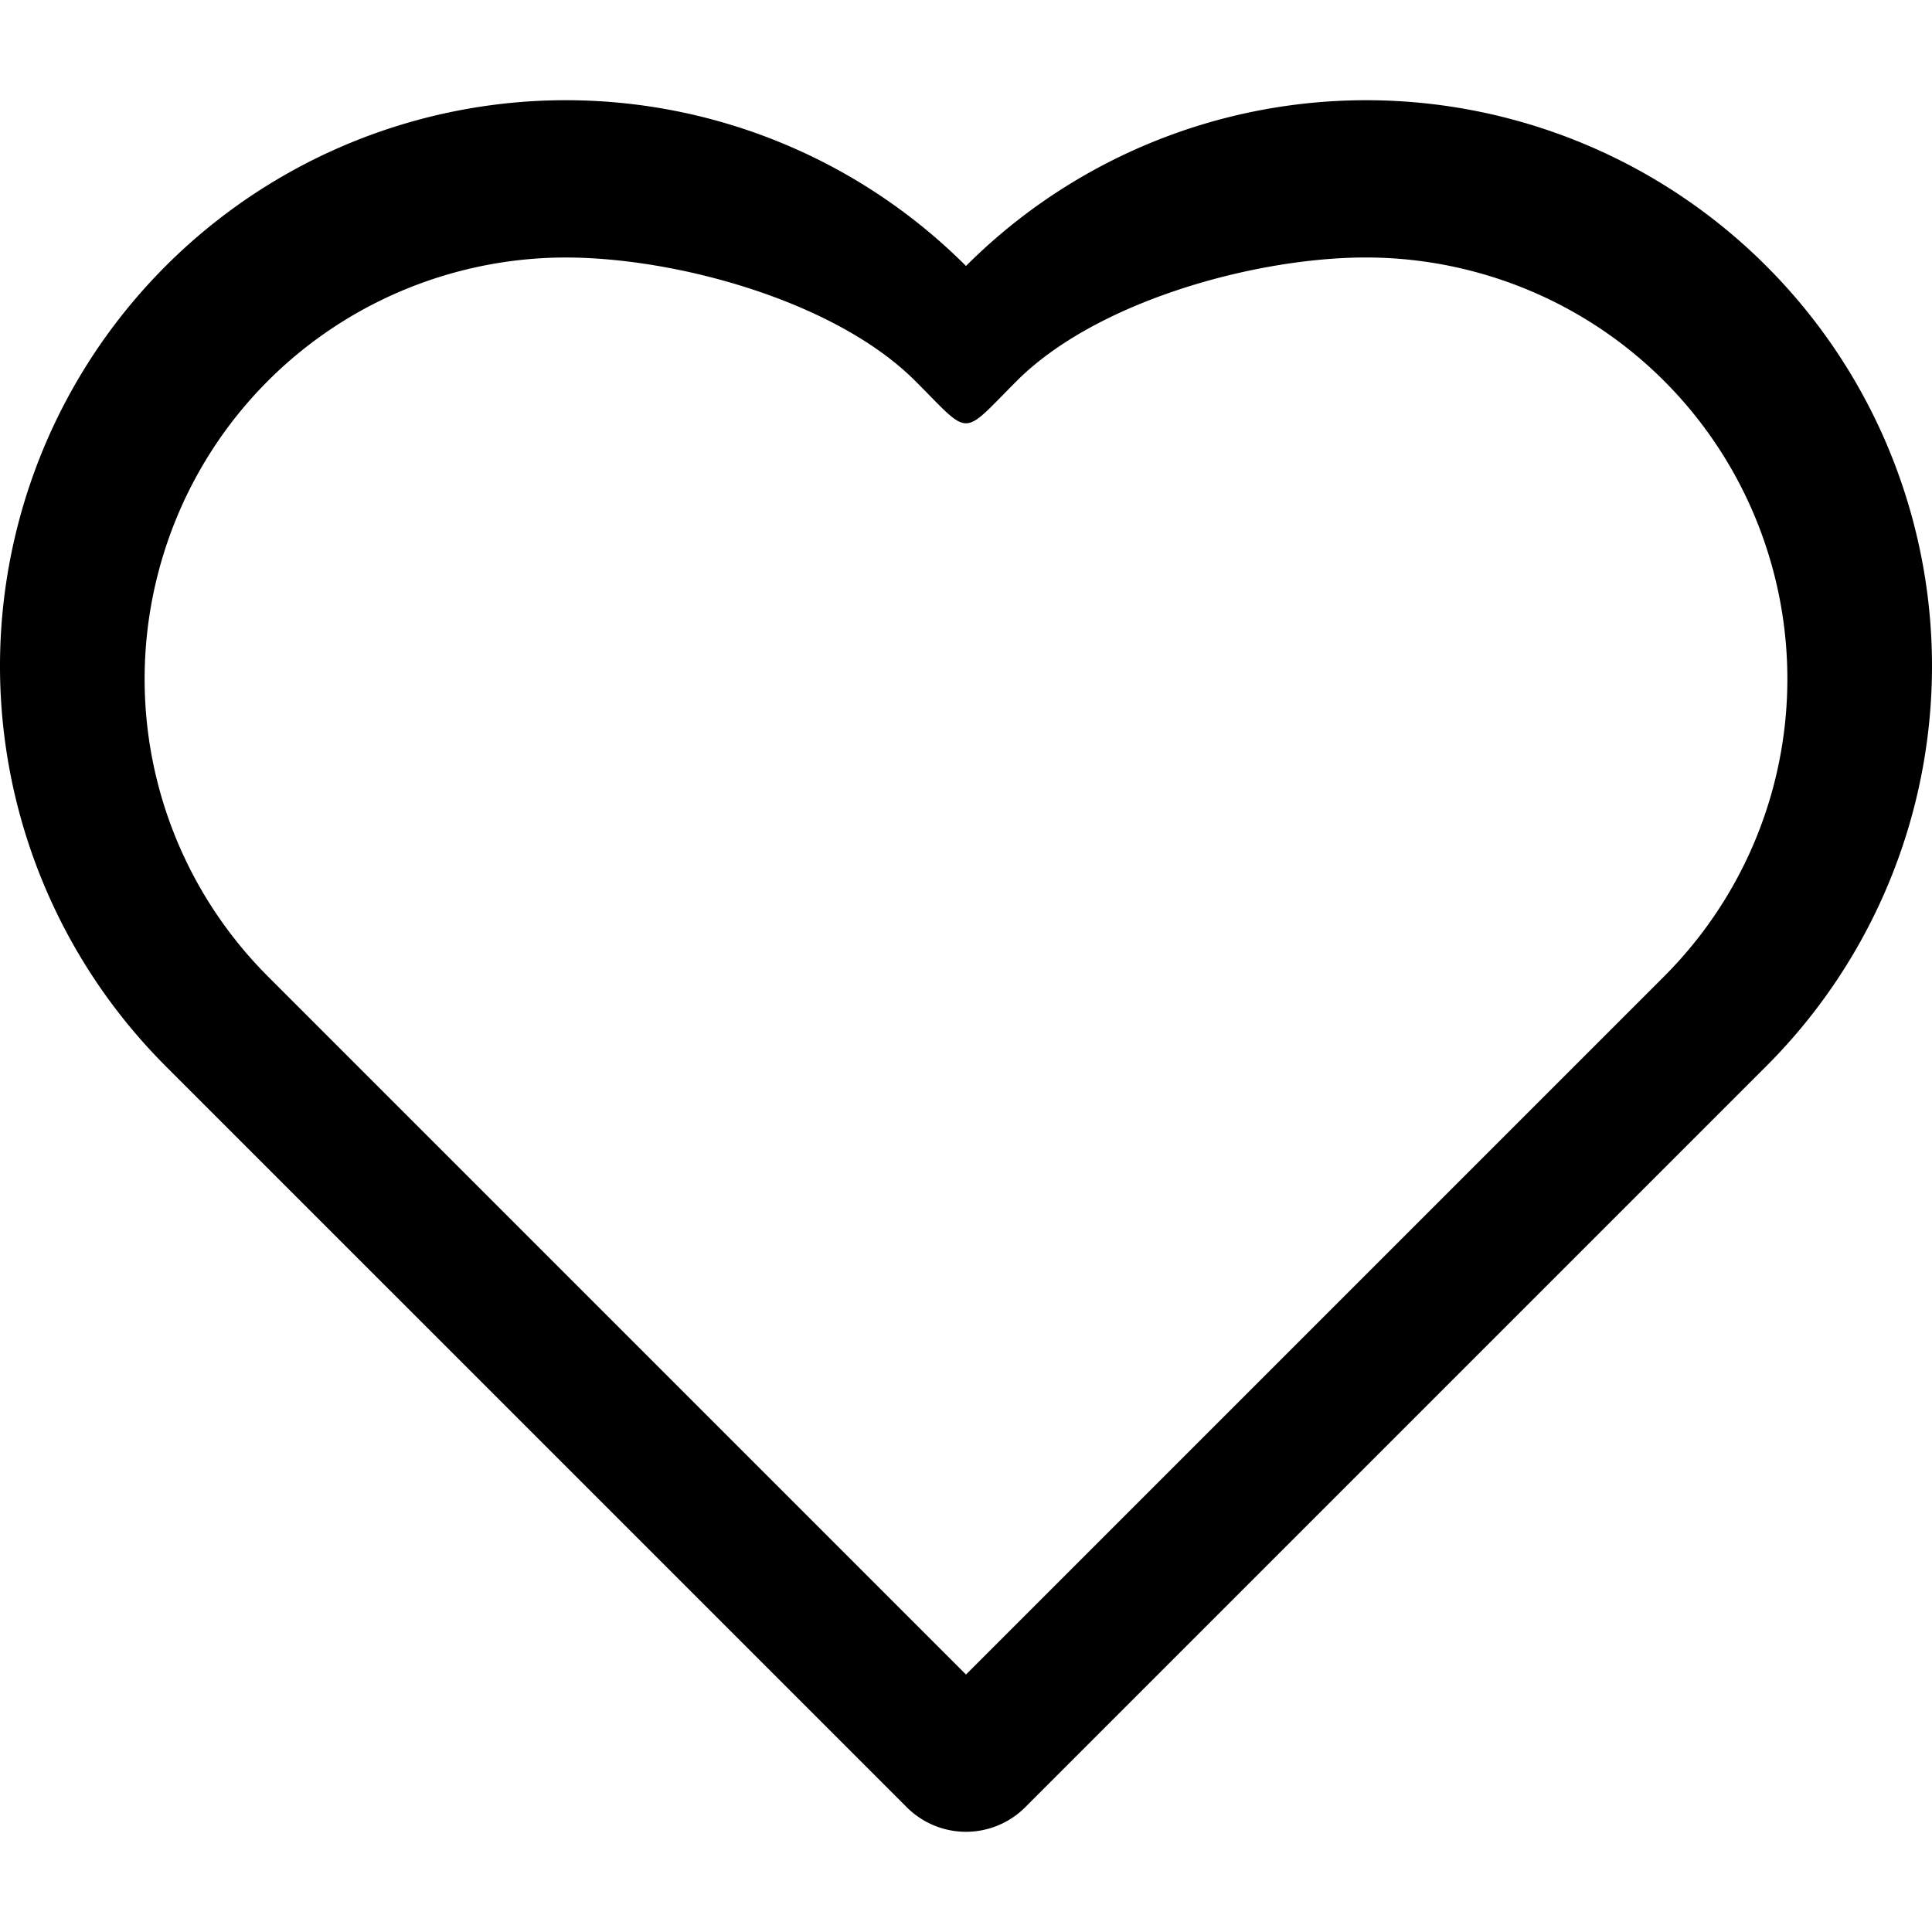 <?xml version="1.0" encoding="UTF-8" standalone="no"?>
<svg
   xmlns:dc="http://purl.org/dc/elements/1.1/"
   xmlns:cc="http://creativecommons.org/ns#"
   xmlns:rdf="http://www.w3.org/1999/02/22-rdf-syntax-ns#"
   xmlns:svg="http://www.w3.org/2000/svg"
   xmlns="http://www.w3.org/2000/svg"
   xmlns:sodipodi="http://sodipodi.sourceforge.net/DTD/sodipodi-0.dtd"
   xmlns:inkscape="http://www.inkscape.org/namespaces/inkscape"
   width="300"
   height="300"
   viewBox="0 0 300 300"
   version="1.1"
   id="svg8"
   inkscape:version="1.0.1 (3bc2e813f5, 2020-09-07)"
   sodipodi:docname="heart_outline.svg">
  <defs
     id="defs2">
    <inkscape:path-effect
       effect="fillet_chamfer"
       id="path-effect1263"
       is_visible="true"
       lpeversion="1"
       satellites_param="F,0,0,1,0,0,0,1 @ F,0,0,1,0,0,0,1 @ F,0,0,1,0,0,0,1 @ F,0,0,1,0,0,0,1 | F,0,0,1,0,0,0,1 @ F,0,0,1,0,0,0,1 @ F,0,0,1,0,0,0,1 @ F,0,0,1,0,0,0,1 | F,0,0,1,0,0,0,1 @ F,0,0,1,0,0,0,1 @ F,0,0,1,0,0,0,1 @ F,0,1,1,0,13,0,1"
       unit="px"
       method="auto"
       mode="F"
       radius="13"
       chamfer_steps="1"
       flexible="false"
       use_knot_distance="true"
       apply_no_radius="true"
       apply_with_radius="true"
       only_selected="true"
       hide_knots="false" />
  </defs>
  <sodipodi:namedview
     id="base"
     pagecolor="#ffffff"
     bordercolor="#666666"
     borderopacity="1.0"
     inkscape:pageopacity="0.0"
     inkscape:pageshadow="2"
     inkscape:zoom="1.4142136"
     inkscape:cx="-59.515992"
     inkscape:cy="18.795463"
     inkscape:document-units="px"
     inkscape:current-layer="layer1"
     inkscape:document-rotation="0"
     showgrid="false"
     units="px"
     inkscape:window-width="2560"
     inkscape:window-height="1377"
     inkscape:window-x="2552"
     inkscape:window-y="-8"
     inkscape:window-maximized="1" />
  <g
     inkscape:label="Ebene 1"
     inkscape:groupmode="layer"
     id="layer1">
    <path
       id="path851-6"
       style="fill:#000000;fill-opacity:1;stroke-width:12.986;stop-color:#000000"
       transform="translate(1.9062465e-8,1.964)"
       d="m 211.979,38.018 c -17.068,0.031 -41.683,6.755 -54.094,19.166 -8.773,8.772 -6.996,8.772 -15.77,0 C 129.704,44.773 105.069,38.061 88.008,38.023 82.321,38.011 76.593,38.741 70.941,40.256 48.336,46.313 30.752,63.897 24.695,86.502 18.638,109.106 25.075,133.128 41.623,149.676 L 150,258.055 258.377,149.676 c 16.548,-16.548 22.985,-40.569 16.928,-63.174 -6.057,-22.605 -23.641,-40.189 -46.246,-46.246 -5.651,-1.514 -11.391,-2.249 -17.08,-2.238 z M 25.738,163.597 C 3.54,141.4 -5.129,109.047 2.996,78.724 11.121,48.402 34.805,24.718 65.127,16.593 95.449,8.468 127.803,17.138 150,39.335 m 0,0 c 22.197,-22.197 54.551,-30.866 84.873,-22.742 30.322,8.125 54.006,31.809 62.131,62.131 8.125,30.322 -0.544,62.675 -22.742,84.873 m -248.525,0 L 150,39.335 274.262,163.597 159.192,278.667 a 13,13 0 0 1 -18.385,0 z" />
  </g>
</svg>
